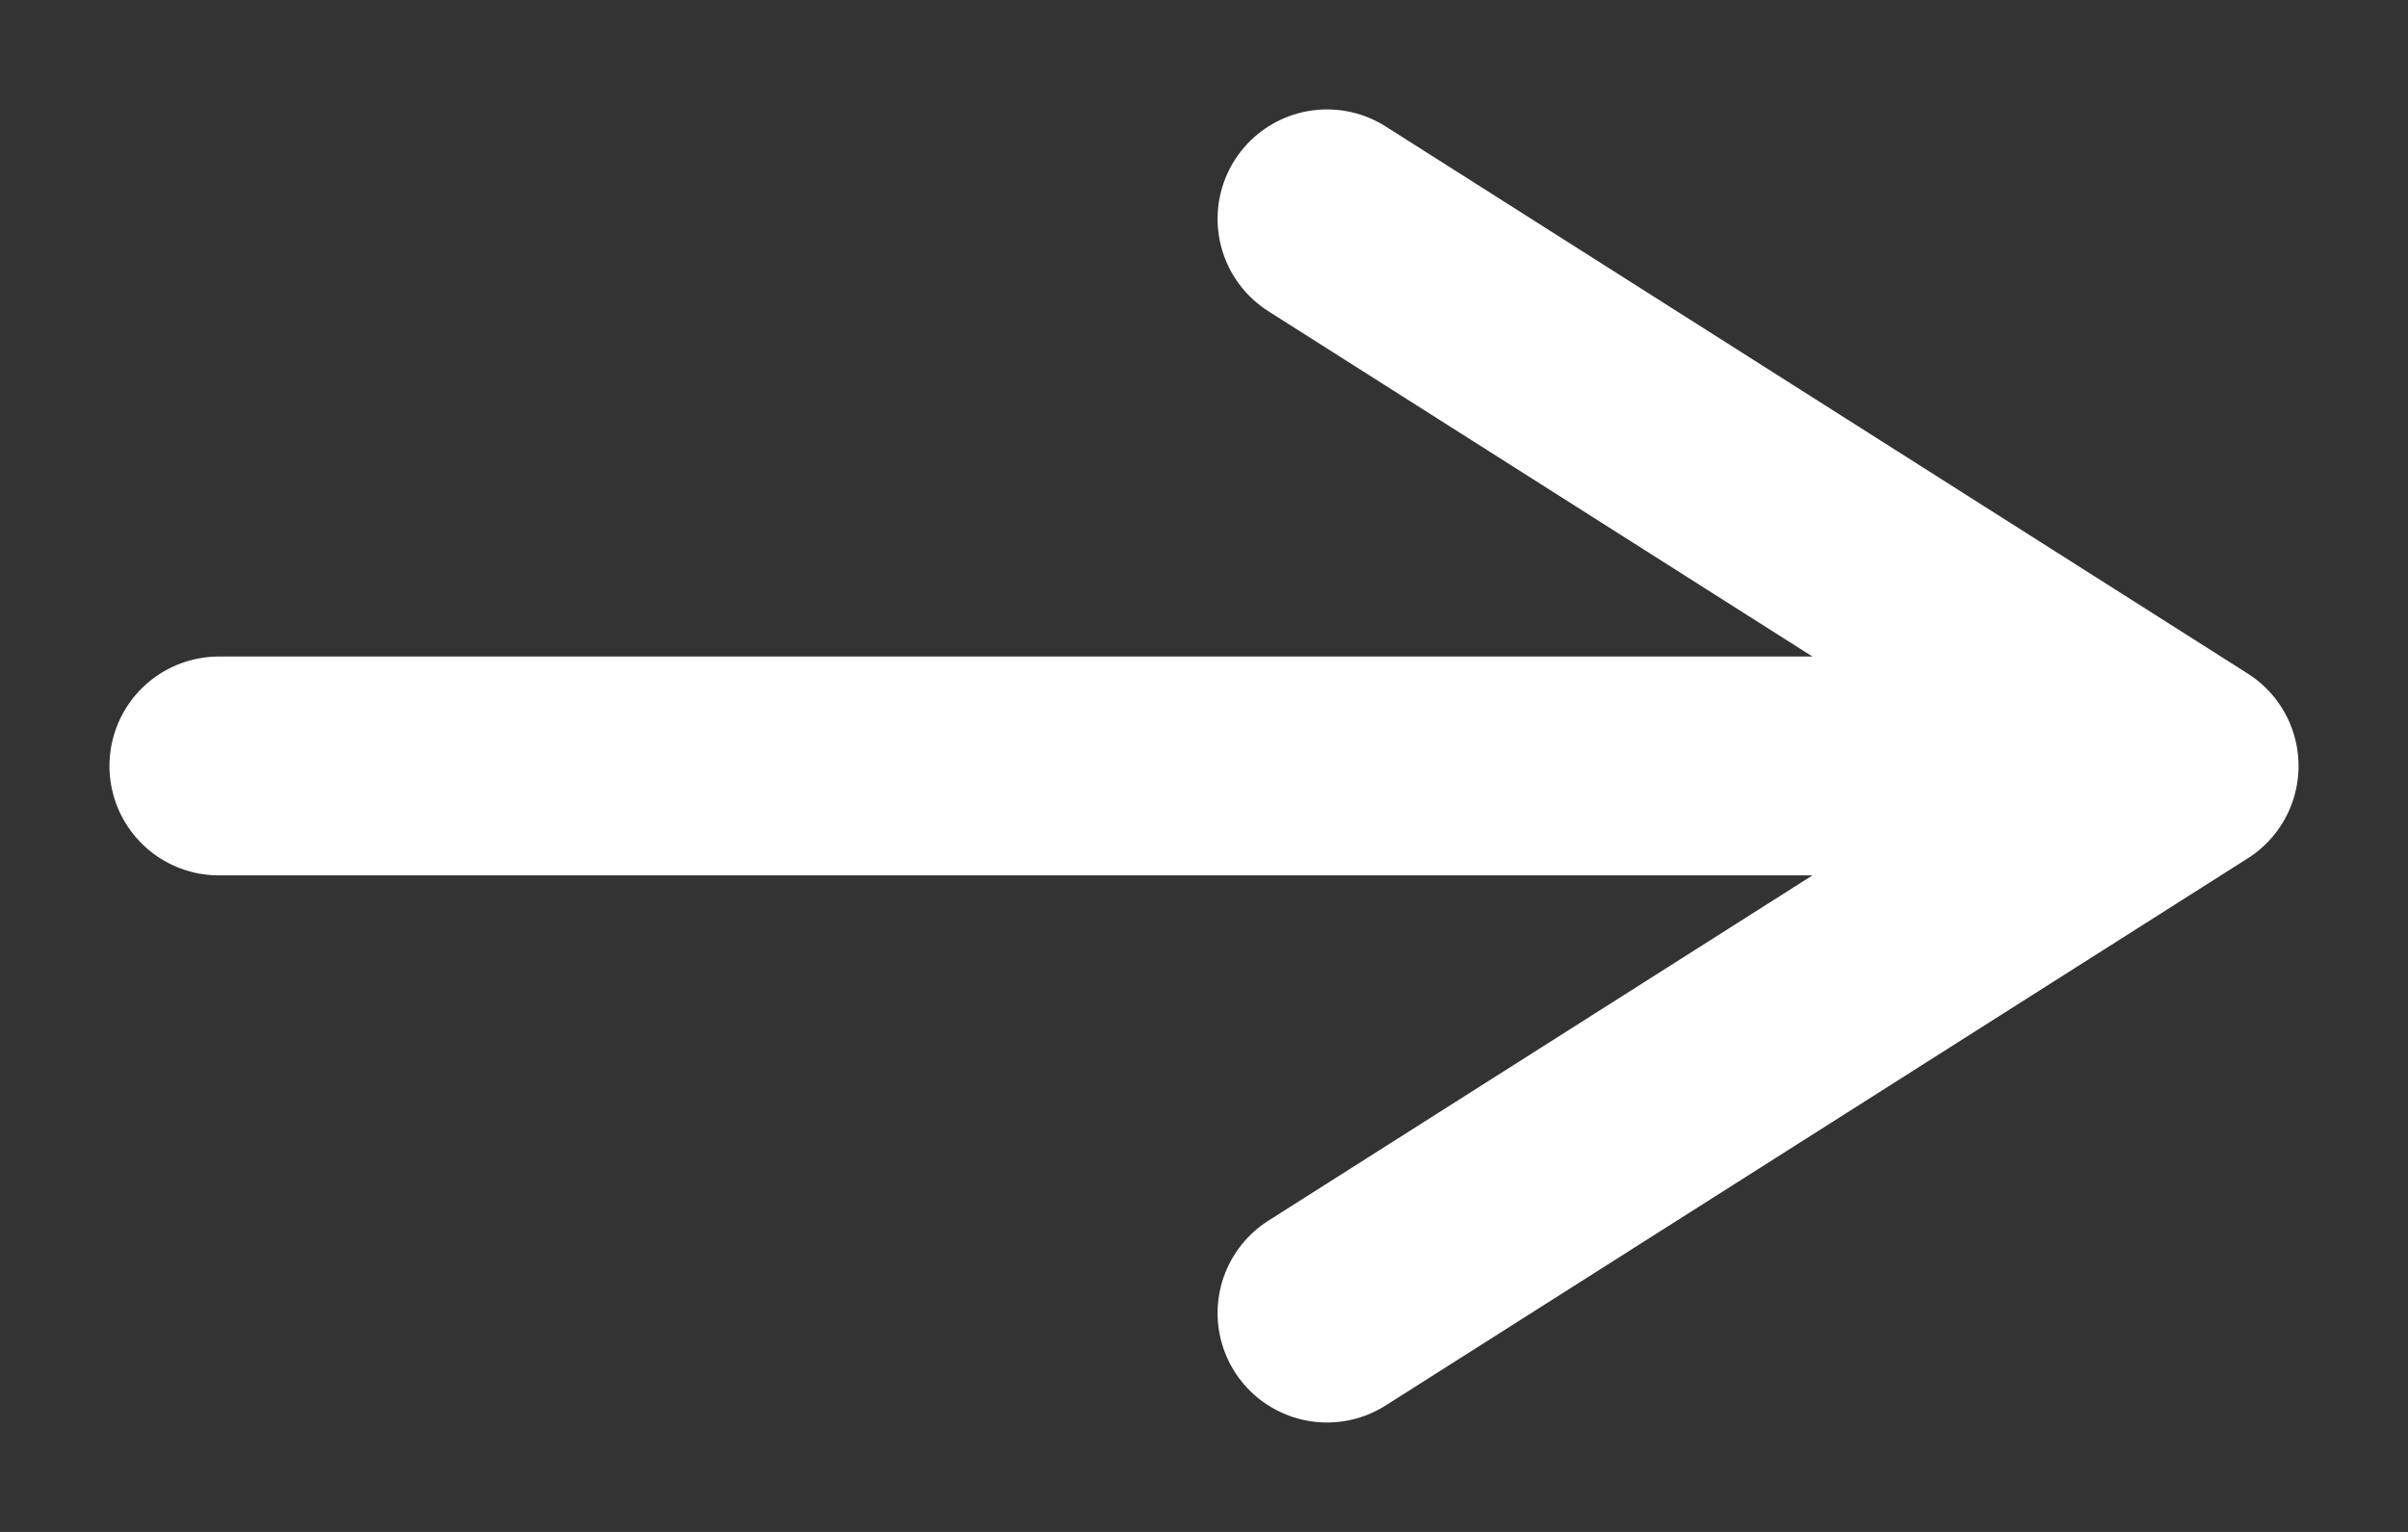 <svg width="11" height="7" viewBox="0 0 11 7" fill="none" xmlns="http://www.w3.org/2000/svg">
<rect x="0" y="0" width="11" height="7" fill="#333333" stroke="none"/>
<path d="M1 3.5H10M6.062 1L10 3.5L6.062 6" stroke="white" stroke-linecap="round" stroke-linejoin="round"/>
</svg>
